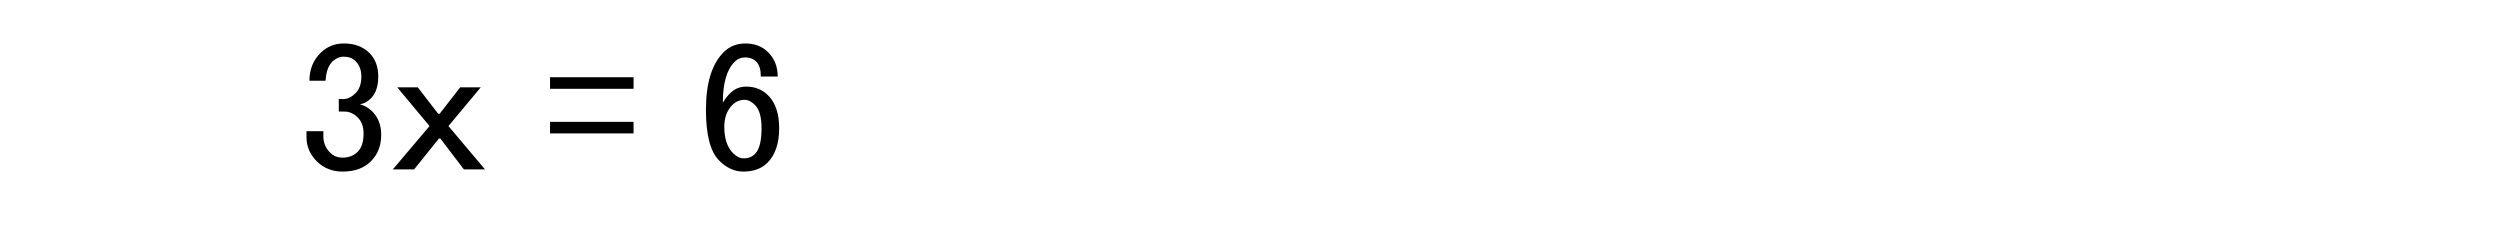 <?xml version="1.0" encoding="utf-8"?>
<svg version="1.1" id="Layer_1"
xmlns="http://www.w3.org/2000/svg"
xmlns:xlink="http://www.w3.org/1999/xlink"
xmlns:author="http://www.sothink.com"
width="427px" height="43px"
xml:space="preserve">
<g id="PathID_1463" transform="matrix(0.627, 0, 0, 0.627, 50.75, 29.4)">
<path style="fill:#000000;fill-opacity:1" d="M3.35 -24.9q0 -4.55 3 -7.55q2.6 -2.6 6.4 -2.6q4.35 0 6.95 2.6q2.4 2.4 2.4 6.4q0 3.95 -2 5.95q-1.4 1.4 -3 1.6q2 0.6 3.4 2q2.4 2.4 2.4 6.35q0 4.4 -2.8 7.2q-2.8 2.8 -7.75 2.8q-4.2 0 -7 -2.8q-2.8 -2.8 -2.8 -6.6l0 -1.6l4.6 0l0 1.4q0 2.6 1.8 4.4q1.4 1.4 3.4 1.4q2.55 0 4.15 -1.6q1.6 -1.6 1.6 -5q0 -2.75 -1.6 -4.35q-1.6 -1.6 -3.6 -1.6l-1.55 0l0 -3.4l1.2 0q1.75 0 3.35 -1.6q1.6 -1.6 1.6 -4.55q0 -2.6 -1.6 -4.2q-1.2 -1.2 -3.15 -1.2q-1.8 0 -3.2 1.4q-1.6 1.6 -1.8 5.15l-4.4 0" />
</g>
<g id="PathID_1464" transform="matrix(0.627, 0, 0, 0.627, 66.75, 29.4)">
<path style="fill:#000000;fill-opacity:1" d="M1.75 -23.1l5.6 0l5.55 7.2l0.4 0l5.6 -7.2l5.6 0l-8.8 10.55l9.95 11.8l-5.75 0l-6.4 -8.4l-0.4 0l-6.75 8.4l-5.8 0l10 -11.8l-8.8 -10.55" />
</g>
<g id="PathID_1465" transform="matrix(0.627, 0, 0, 0.627, 93.1, 29.4)">
<path style="fill:#000000;fill-opacity:1" d="M1.35 -25.85l22.75 0l0 3.15l-22.75 0l0 -3.15M1.35 -13.7l22.75 0l0 3.15l-22.75 0l0 -3.15" />
</g>
<g id="PathID_1466" transform="matrix(0.627, 0, 0, 0.627, 118.85, 29.4)">
<path style="fill:#000000;fill-opacity:1" d="M2.75 -16.9q0 -10.95 4.8 -15.75q2.4 -2.4 5.95 -2.4q3.8 0 6.2 2.4q2.6 2.6 2.6 6.6l-4.6 0q0 -2.8 -1.2 -4q-1.2 -1.2 -3 -1.2q-1.75 0 -2.95 1.2q-3.2 3.2 -3.2 11.15q0.8 -1.4 2 -2.6q1.8 -1.8 4.35 -1.8q3.6 0 6 2.4q3 3 3 8.95q0 6.2 -3.2 9.4q-2.4 2.4 -6.6 2.4q-3.55 0 -6.55 -3q-3.6 -3.6 -3.6 -13.75M13.3 -19.7q-1.95 0 -3.35 1.4q-2.2 2.2 -2.2 5.95q0 4.8 2.4 7.2q1.4 1.4 2.95 1.4q1.8 0 3 -1.2q1.8 -1.8 1.8 -7q0 -4.55 -1.8 -6.35q-1.4 -1.4 -2.8 -1.4" />
</g>
</svg>

